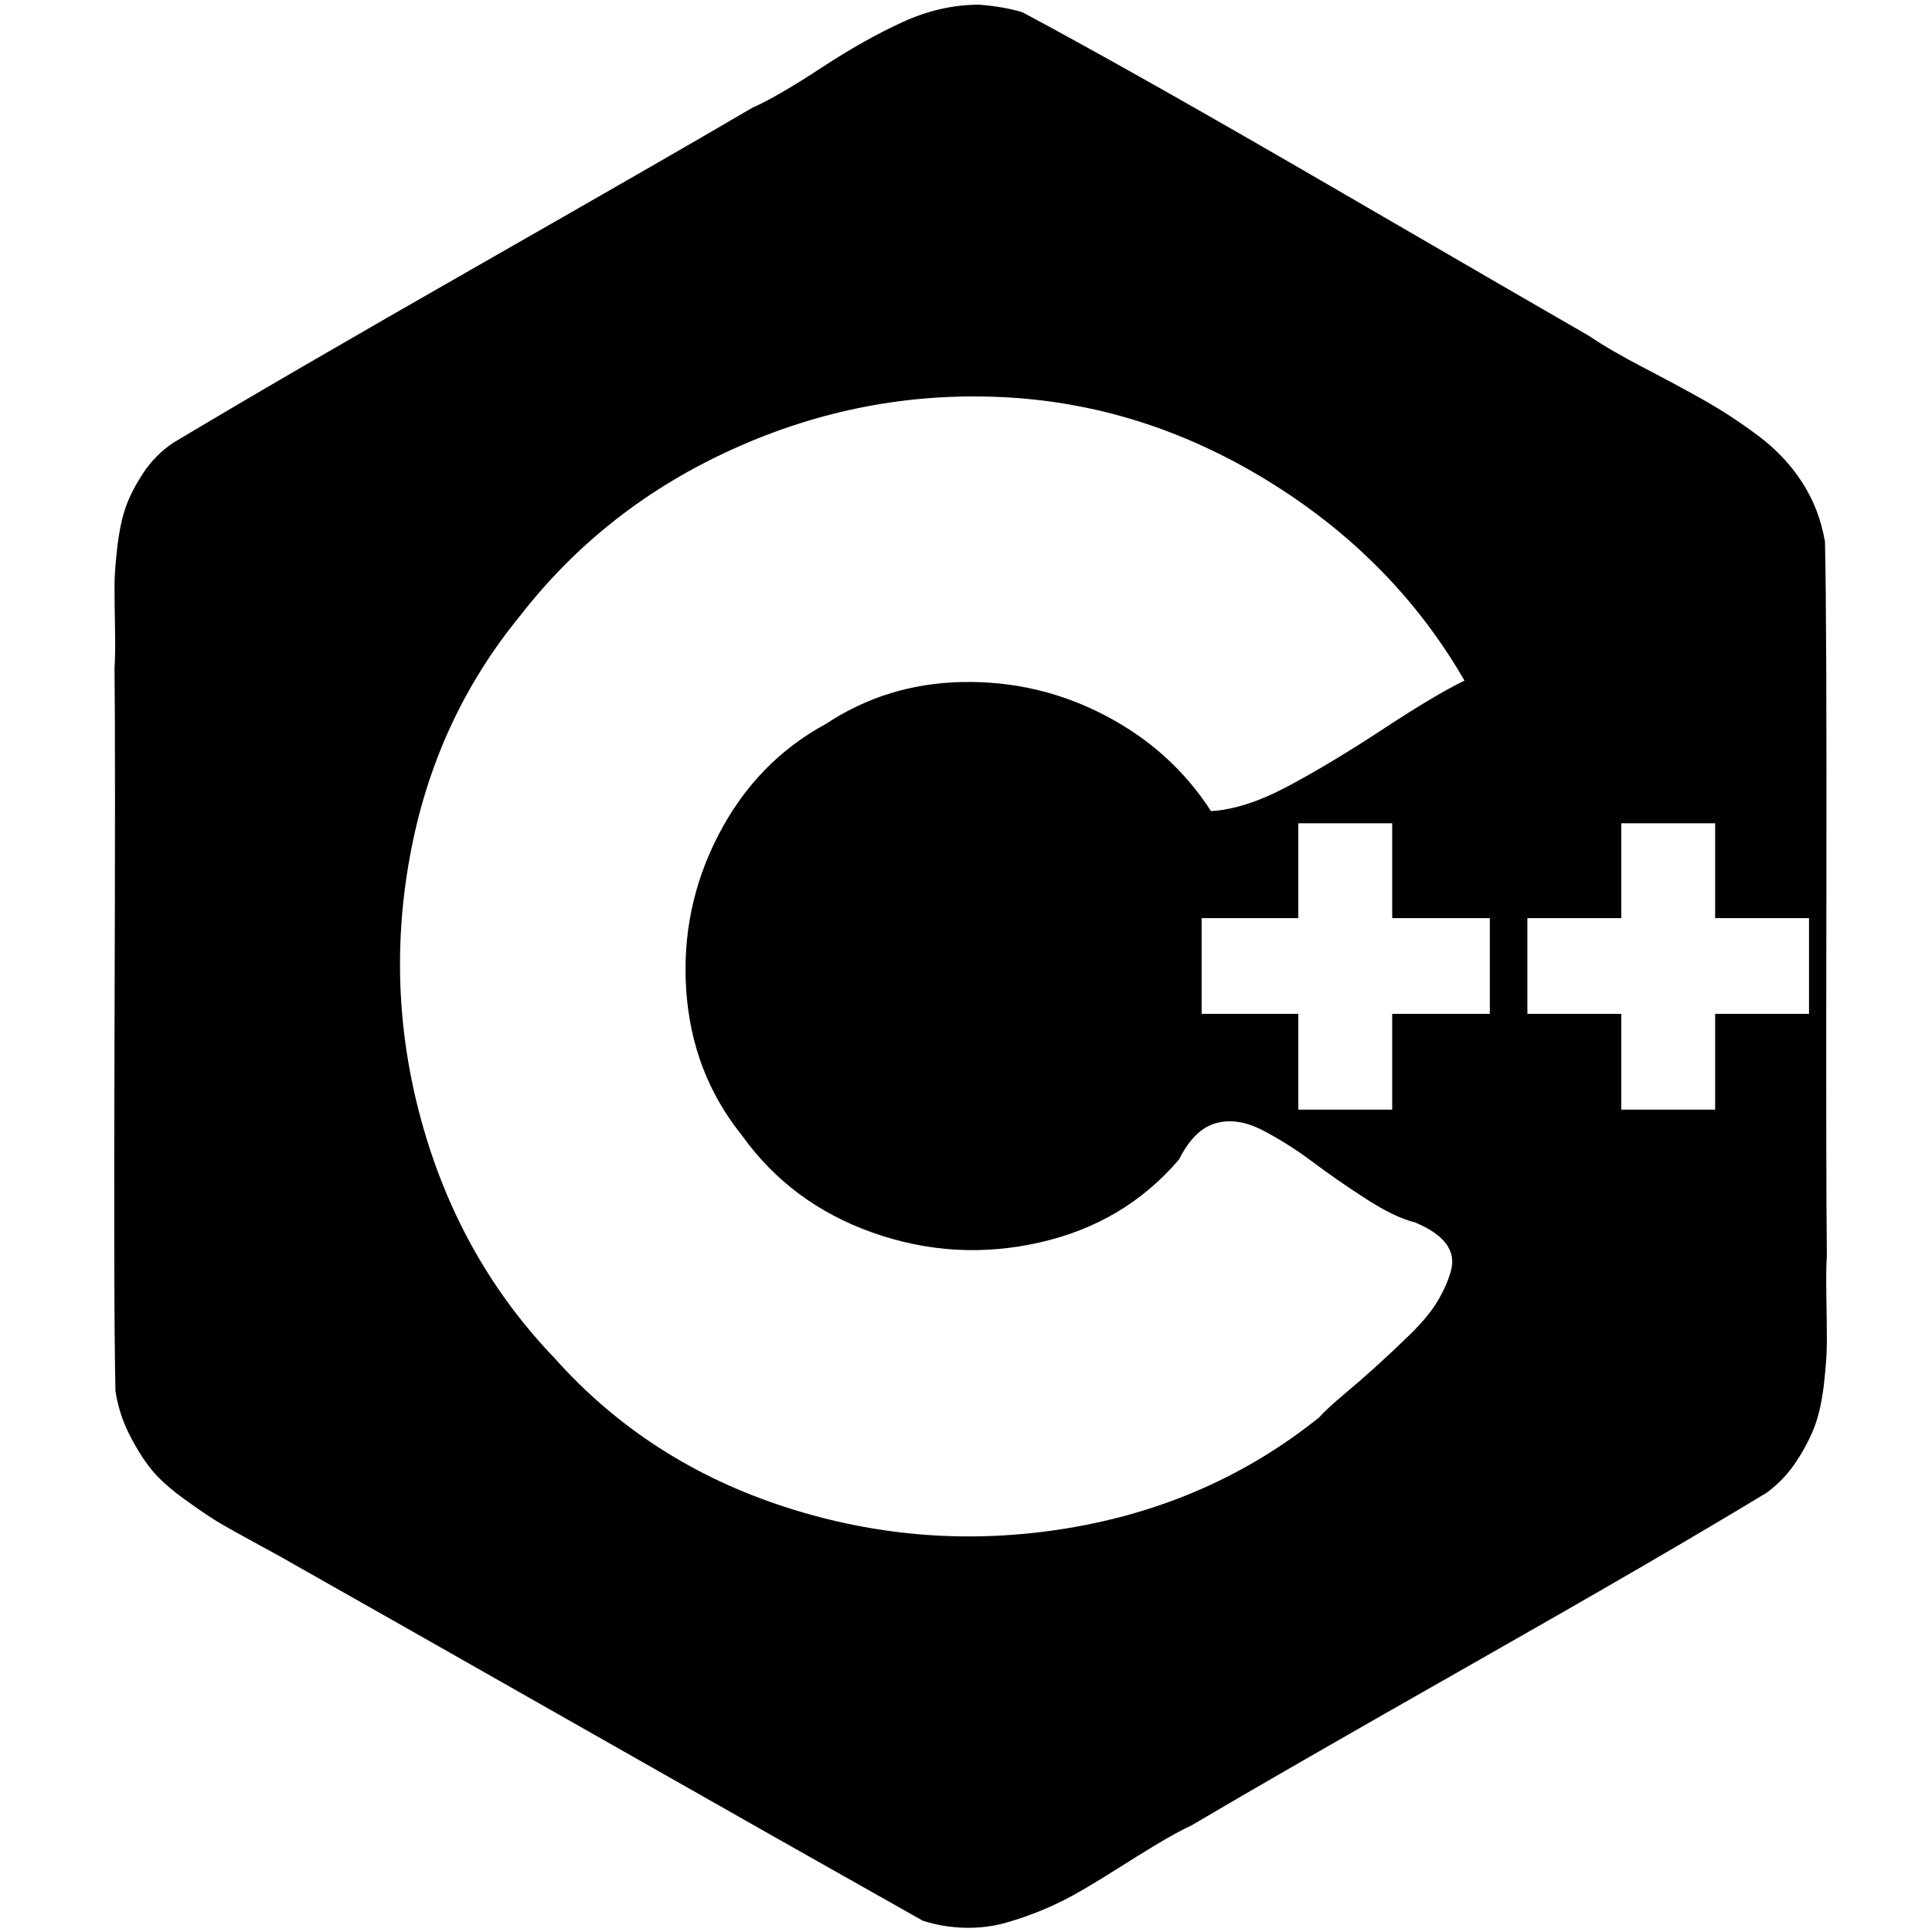 <?xml version="1.0" standalone="no"?>
<!DOCTYPE svg PUBLIC "-//W3C//DTD SVG 1.1//EN" "http://www.w3.org/Graphics/SVG/1.1/DTD/svg11.dtd" >
<svg xmlns="http://www.w3.org/2000/svg" xmlns:xlink="http://www.w3.org/1999/xlink" version="1.1" width="2048" height="2048" viewBox="-10 0 2058 2048">
   <path fill="currentColor"
d="M1033 0q26 2 46 8q118 63 334 188.5t270 156.5q22 15 58.5 34t64 34.5t56.5 37t47.5 50t24.5 63.5q2 85 1.5 380.5t0.5 380.5q-1 13 -0.5 43.5t0.5 48t-3 44t-9.5 44.5t-19.5 38t-32 34q-107 65 -313 182t-299 172q-17 8 -38.5 21t-39.5 24.5t-38.5 23.5t-40.5 20.5
t-41 14.5t-44 5.5t-45 -7.5q-128 -72 -362 -205t-305 -173q-10 -6 -39.5 -22t-43 -24t-37 -25t-35.5 -32t-23 -36.5t-15 -46.5q-2 -86 -1 -386t0 -385q1 -13 0.5 -42t-0.5 -45t3 -41.5t9 -42.5t18.5 -36t31.5 -32q115 -69 329.5 -191.5t287.5 -165.5q27 -12 73.5 -42.5
t87 -49t81.5 -18.5zM1057 418q-148 -7 -285.5 55t-227.5 178q-91 111 -117.5 257t14.5 288.5t140 245.5q99 111 246 158.5t299.5 22.5t268.5 -118q8 -9 27 -25t35 -30.5t35 -33t29 -35t14.5 -32.5t-5 -29t-33.5 -23q-21 -5 -52 -25t-57 -39.5t-53 -33.5t-50 -7.5t-39 38.5
q-58 68 -148.5 88.5t-178 -10.5t-139.5 -104q-53 -66 -59 -154t34.5 -166t114.5 -118q65 -43 145.5 -44.5t151.5 35.5t113 102q36 -2 82 -26.5t101.5 -61t86.5 -51.5q-75 -130 -209 -212.5t-284 -89.5zM1373 872v101h-103v102h103v102h100v-102h104v-102h-104v-101h-100z
M1717 872v101h-100v102h100v102h100v-102h100v-102h-100v-101h-100z" />
</svg>
